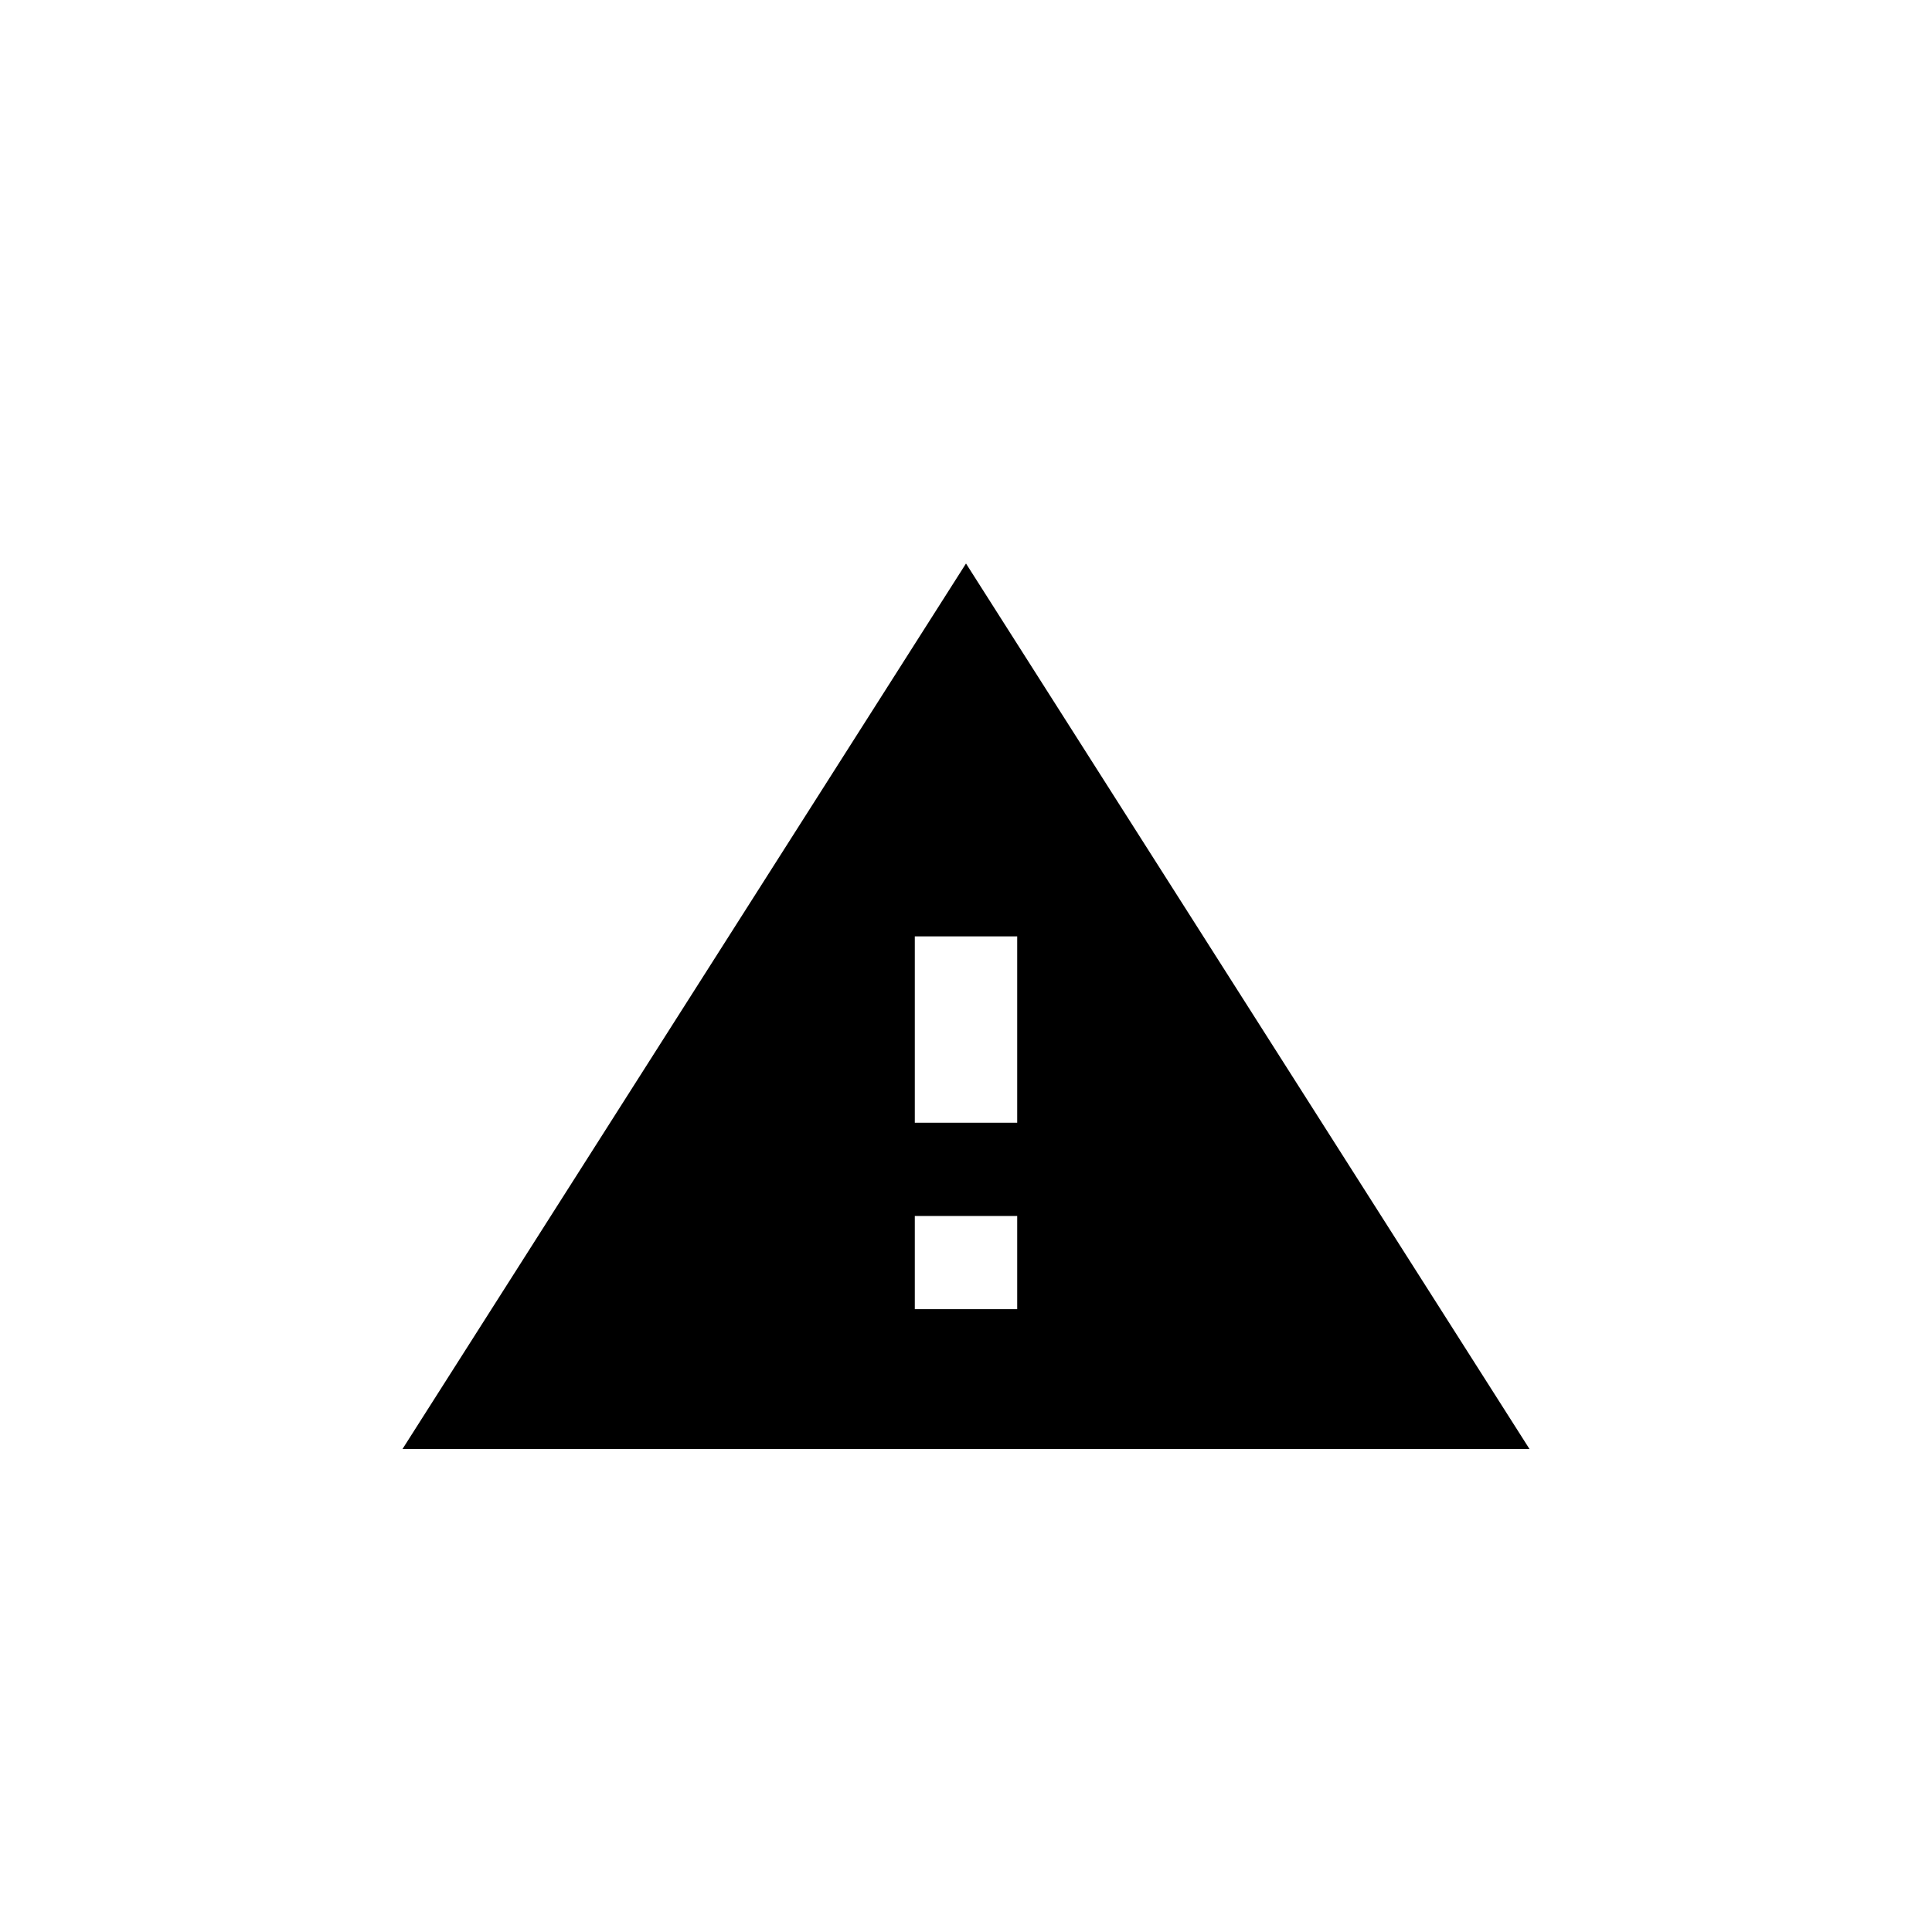 <?xml version="1.0" encoding="UTF-8"?>
<svg width="24px" height="24px" viewBox="0 0 24 24" version="1.1" xmlns="http://www.w3.org/2000/svg" xmlns:xlink="http://www.w3.org/1999/xlink">
    <!-- Generator: Sketch 60 (88103) - https://sketch.com -->
    <title>Warning small</title>
    <desc>Created with Sketch.</desc>
    <g id="Warning-small" stroke="none" stroke-width="1" fill="none" fill-rule="evenodd">
        <path d="M12.636,13.947 L11.364,13.947 L11.364,11.632 L12.636,11.632 M12.636,16.263 L11.364,16.263 L11.364,15.105 L12.636,15.105 M5,18 L19,18 L12,7 L5,18 Z" id="Shape" fill="#000000"></path>
    </g>
</svg>